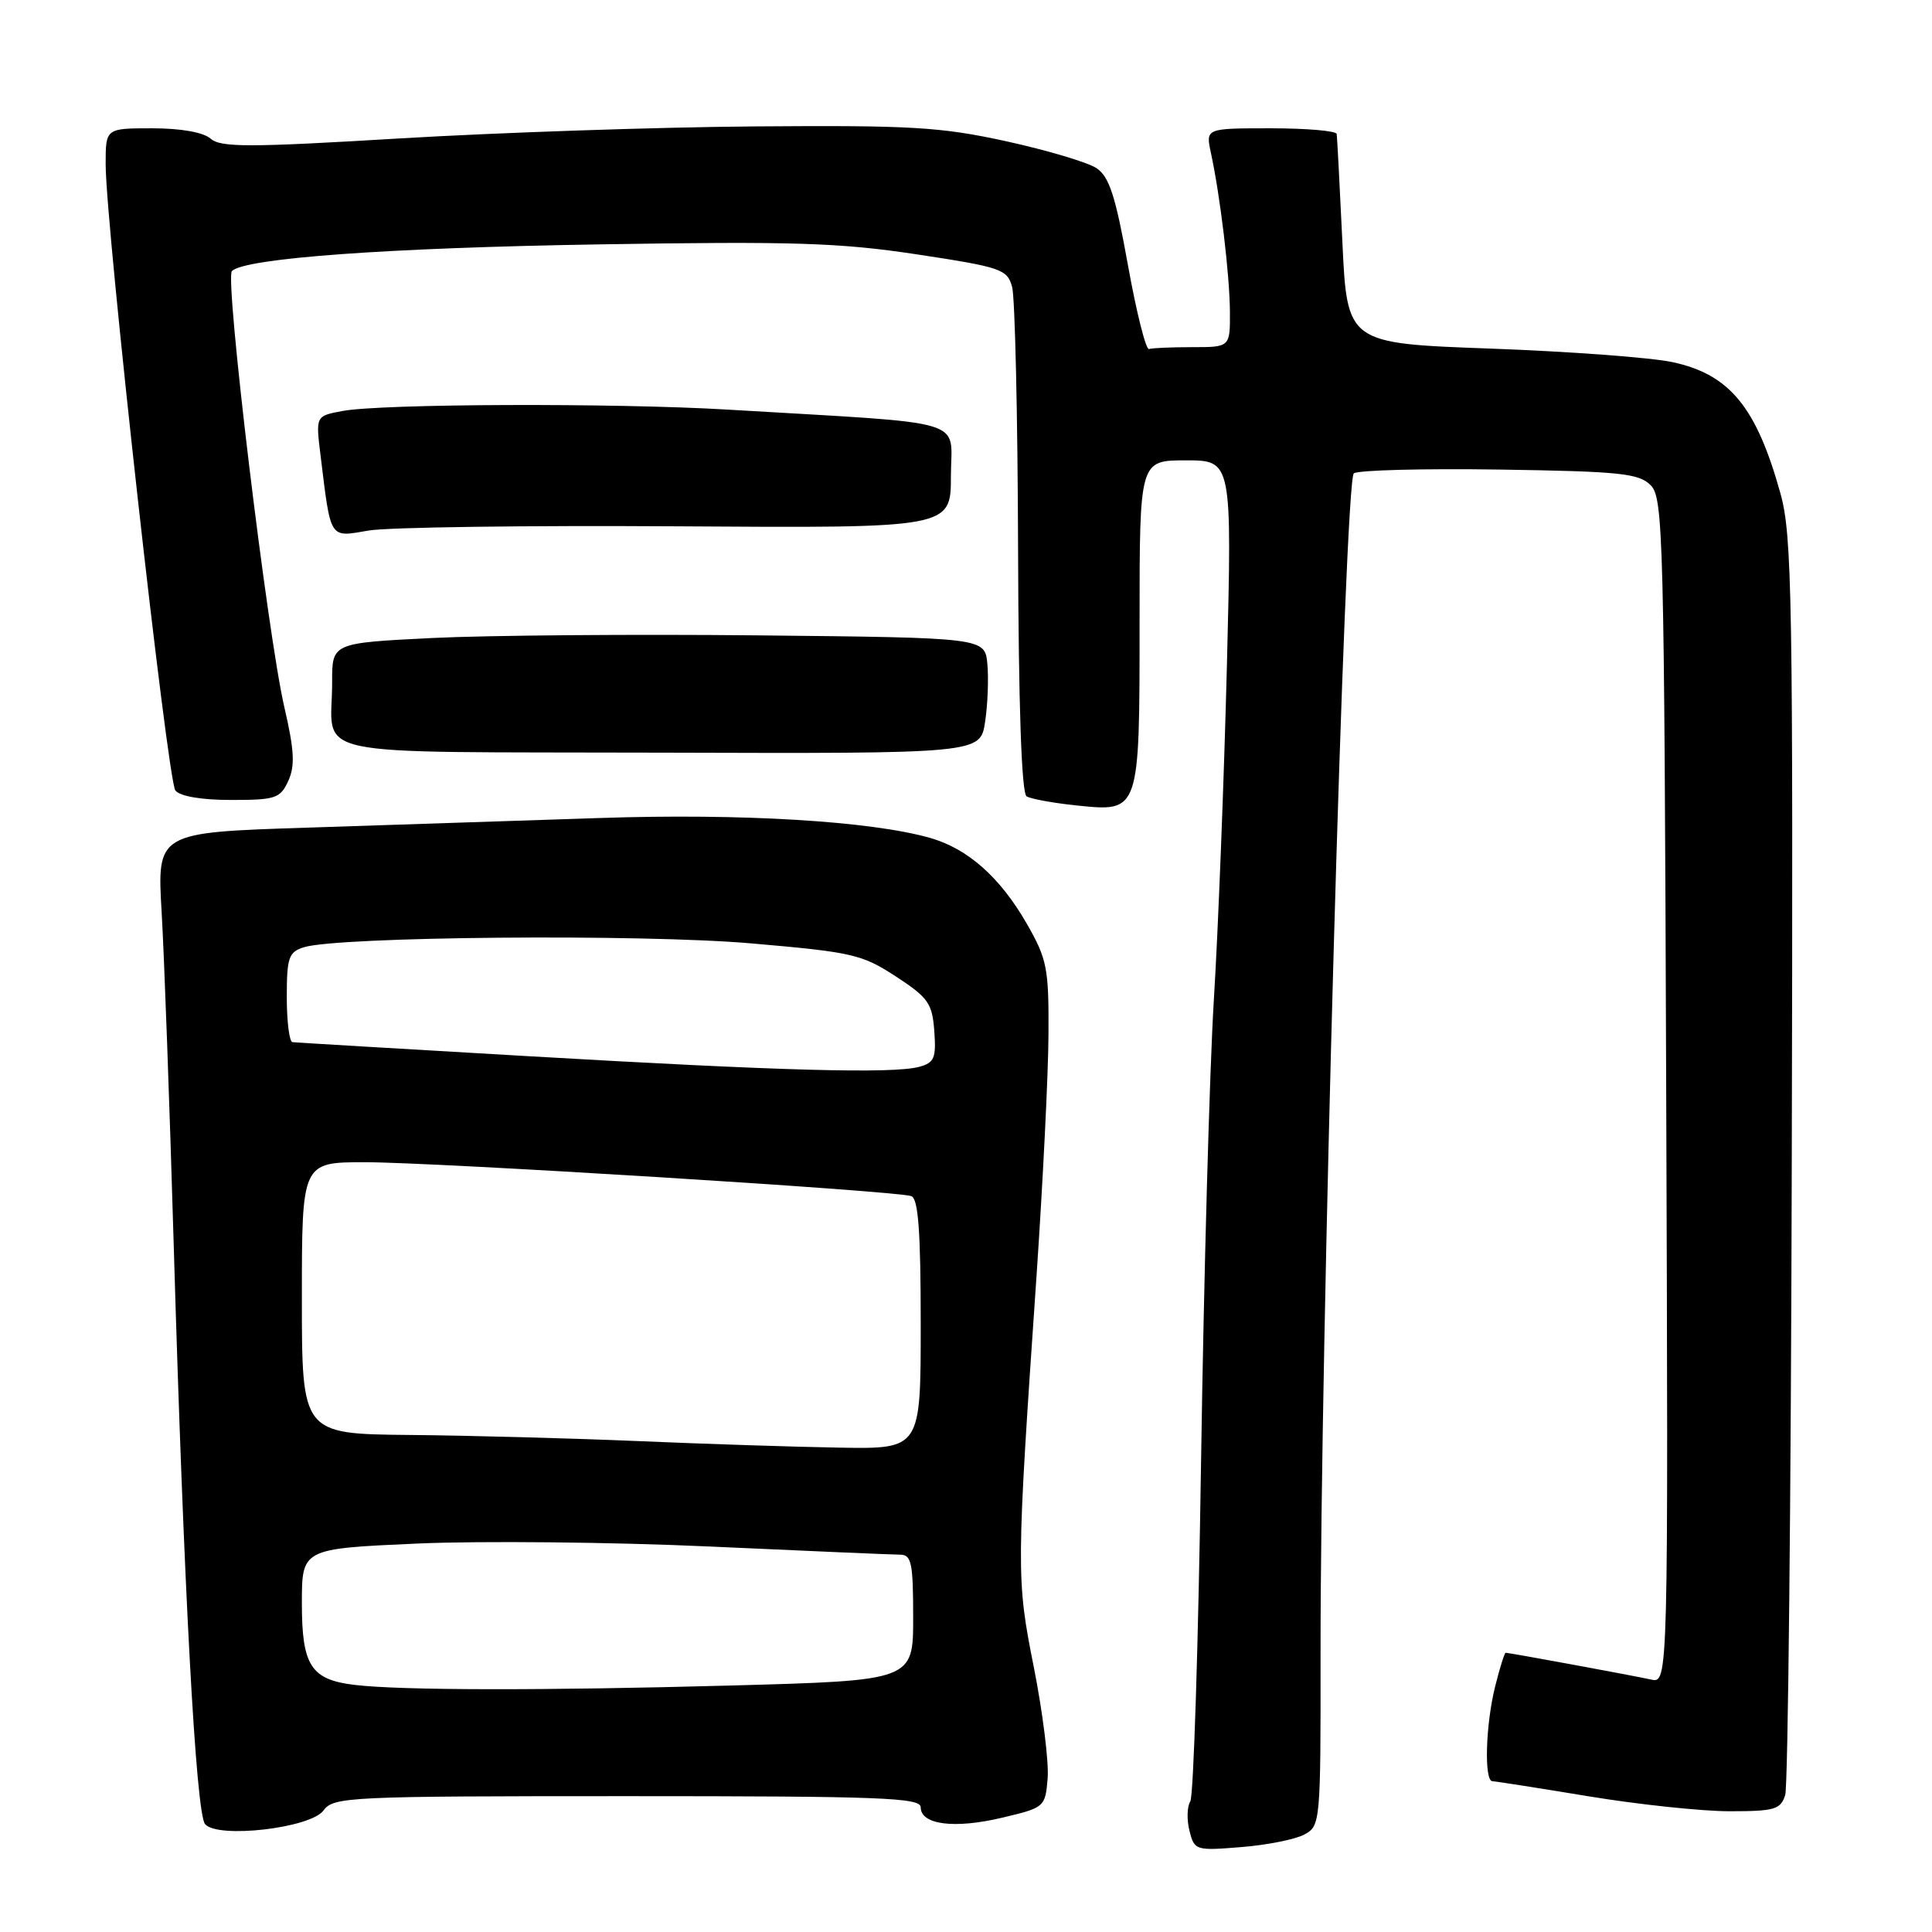 <?xml version="1.0" encoding="UTF-8" standalone="no"?>
<!DOCTYPE svg PUBLIC "-//W3C//DTD SVG 1.1//EN" "http://www.w3.org/Graphics/SVG/1.1/DTD/svg11.dtd" >
<svg xmlns="http://www.w3.org/2000/svg" xmlns:xlink="http://www.w3.org/1999/xlink" version="1.1" viewBox="0 0 256 256">
 <g >
 <path fill="currentColor"
d=" M 172.82 243.09 C 174.96 241.95 175.00 241.53 174.98 219.21 C 174.95 178.24 178.18 63.57 179.39 62.72 C 180.00 62.29 188.70 62.07 198.72 62.22 C 214.64 62.46 217.16 62.72 218.72 64.29 C 220.39 65.96 220.52 70.79 220.78 144.56 C 221.06 223.05 221.06 223.05 218.78 222.55 C 216.43 222.03 199.99 219.00 199.51 219.00 C 199.36 219.00 198.73 221.00 198.12 223.44 C 196.85 228.50 196.63 235.99 197.75 236.02 C 198.16 236.03 203.90 236.93 210.50 238.02 C 217.10 239.11 225.51 240.00 229.18 240.00 C 235.14 240.00 235.94 239.77 236.55 237.85 C 236.92 236.67 237.32 198.76 237.42 153.60 C 237.60 79.08 237.46 70.94 235.92 65.39 C 232.73 53.92 229.19 49.61 221.60 47.98 C 218.79 47.38 207.95 46.57 197.50 46.19 C 178.50 45.50 178.50 45.50 177.87 32.00 C 177.52 24.57 177.18 18.16 177.12 17.75 C 177.05 17.34 173.12 17.00 168.38 17.00 C 159.75 17.00 159.75 17.00 160.45 20.25 C 161.69 25.99 162.93 36.36 162.97 41.25 C 163.00 46.00 163.00 46.00 158.00 46.00 C 155.25 46.00 152.66 46.11 152.25 46.25 C 151.84 46.39 150.58 41.37 149.45 35.09 C 147.81 25.96 146.98 23.40 145.29 22.28 C 144.13 21.51 138.75 19.91 133.34 18.72 C 124.64 16.82 120.78 16.59 100.00 16.75 C 87.07 16.85 65.93 17.57 53.00 18.34 C 33.03 19.54 29.26 19.55 27.92 18.38 C 26.95 17.53 23.98 17.00 20.17 17.00 C 14.00 17.00 14.00 17.00 14.00 21.74 C 14.00 29.89 22.19 103.43 23.24 104.75 C 23.86 105.52 26.73 106.00 30.64 106.00 C 36.52 106.00 37.14 105.79 38.20 103.47 C 39.11 101.47 39.00 99.41 37.68 93.72 C 35.43 83.99 29.75 36.84 30.73 35.91 C 32.52 34.20 51.45 32.83 79.50 32.38 C 105.09 31.96 111.26 32.16 121.46 33.70 C 132.67 35.40 133.46 35.67 134.11 38.01 C 134.49 39.38 134.85 54.99 134.90 72.69 C 134.96 93.50 135.36 105.11 136.03 105.52 C 136.59 105.86 139.58 106.41 142.68 106.73 C 151.04 107.59 151.00 107.72 151.00 82.31 C 151.00 61.00 151.00 61.00 157.13 61.00 C 163.25 61.00 163.25 61.00 162.57 88.25 C 162.19 103.24 161.42 123.15 160.84 132.50 C 160.27 141.85 159.51 169.30 159.15 193.50 C 158.79 217.70 158.15 238.04 157.72 238.70 C 157.29 239.37 157.24 241.11 157.61 242.58 C 158.26 245.19 158.43 245.24 164.46 244.75 C 167.87 244.48 171.63 243.73 172.82 243.09 Z  M 42.87 239.89 C 44.18 238.09 46.17 238.00 83.12 238.00 C 116.79 238.00 122.00 238.20 122.00 239.48 C 122.00 241.78 126.47 242.36 132.76 240.86 C 138.43 239.52 138.50 239.46 138.82 235.62 C 138.99 233.48 138.17 226.90 137.00 220.98 C 134.65 209.18 134.65 208.28 137.35 169.00 C 138.19 156.62 138.91 142.22 138.93 137.00 C 138.98 128.28 138.74 127.08 136.05 122.39 C 132.52 116.24 128.24 112.45 123.22 111.02 C 115.34 108.79 98.29 107.76 79.50 108.39 C 69.05 108.74 51.57 109.32 40.65 109.67 C 20.80 110.31 20.80 110.31 21.42 120.90 C 21.76 126.73 22.48 146.57 23.02 165.00 C 24.34 210.29 25.96 240.25 27.17 241.70 C 28.80 243.67 41.17 242.24 42.87 239.89 Z  M 130.53 95.65 C 130.88 93.34 131.01 89.88 130.83 87.97 C 130.50 84.50 130.50 84.50 100.50 84.19 C 84.00 84.02 64.54 84.18 57.25 84.54 C 44.00 85.20 44.00 85.20 44.01 90.35 C 44.04 100.61 39.24 99.58 87.51 99.73 C 129.90 99.86 129.90 99.86 130.53 95.65 Z  M 89.75 69.74 C 126.00 69.98 126.00 69.98 126.00 63.08 C 126.00 55.30 129.08 56.22 96.50 54.28 C 81.44 53.38 50.55 53.49 45.37 54.46 C 41.83 55.12 41.83 55.12 42.47 60.31 C 43.86 71.63 43.58 71.20 48.84 70.30 C 51.40 69.86 69.81 69.61 89.75 69.74 Z  M 47.00 223.26 C 41.20 222.57 40.00 220.71 40.00 212.45 C 40.00 205.21 40.00 205.21 55.25 204.53 C 63.64 204.16 81.07 204.33 94.00 204.92 C 106.93 205.51 118.29 206.00 119.25 206.00 C 120.78 206.00 121.00 207.06 121.00 214.34 C 121.00 222.68 121.00 222.68 96.84 223.34 C 71.91 224.02 53.11 223.99 47.00 223.26 Z  M 84.50 190.95 C 75.70 190.58 62.09 190.21 54.25 190.14 C 40.00 190.00 40.00 190.00 40.00 172.00 C 40.00 154.00 40.00 154.00 48.37 154.00 C 57.67 154.00 118.78 157.79 120.75 158.49 C 121.68 158.82 122.00 163.15 122.00 175.47 C 122.00 192.00 122.00 192.00 111.25 191.82 C 105.34 191.72 93.30 191.33 84.50 190.95 Z  M 70.00 139.95 C 53.23 138.98 39.16 138.14 38.75 138.09 C 38.34 138.04 38.00 135.35 38.00 132.12 C 38.00 126.89 38.25 126.15 40.25 125.52 C 44.76 124.09 84.98 123.74 99.51 125.00 C 112.92 126.16 114.23 126.46 118.70 129.38 C 123.00 132.19 123.53 132.94 123.80 136.63 C 124.06 140.20 123.80 140.82 121.80 141.36 C 118.28 142.30 103.48 141.90 70.00 139.95 Z "/>
</g>
</svg>